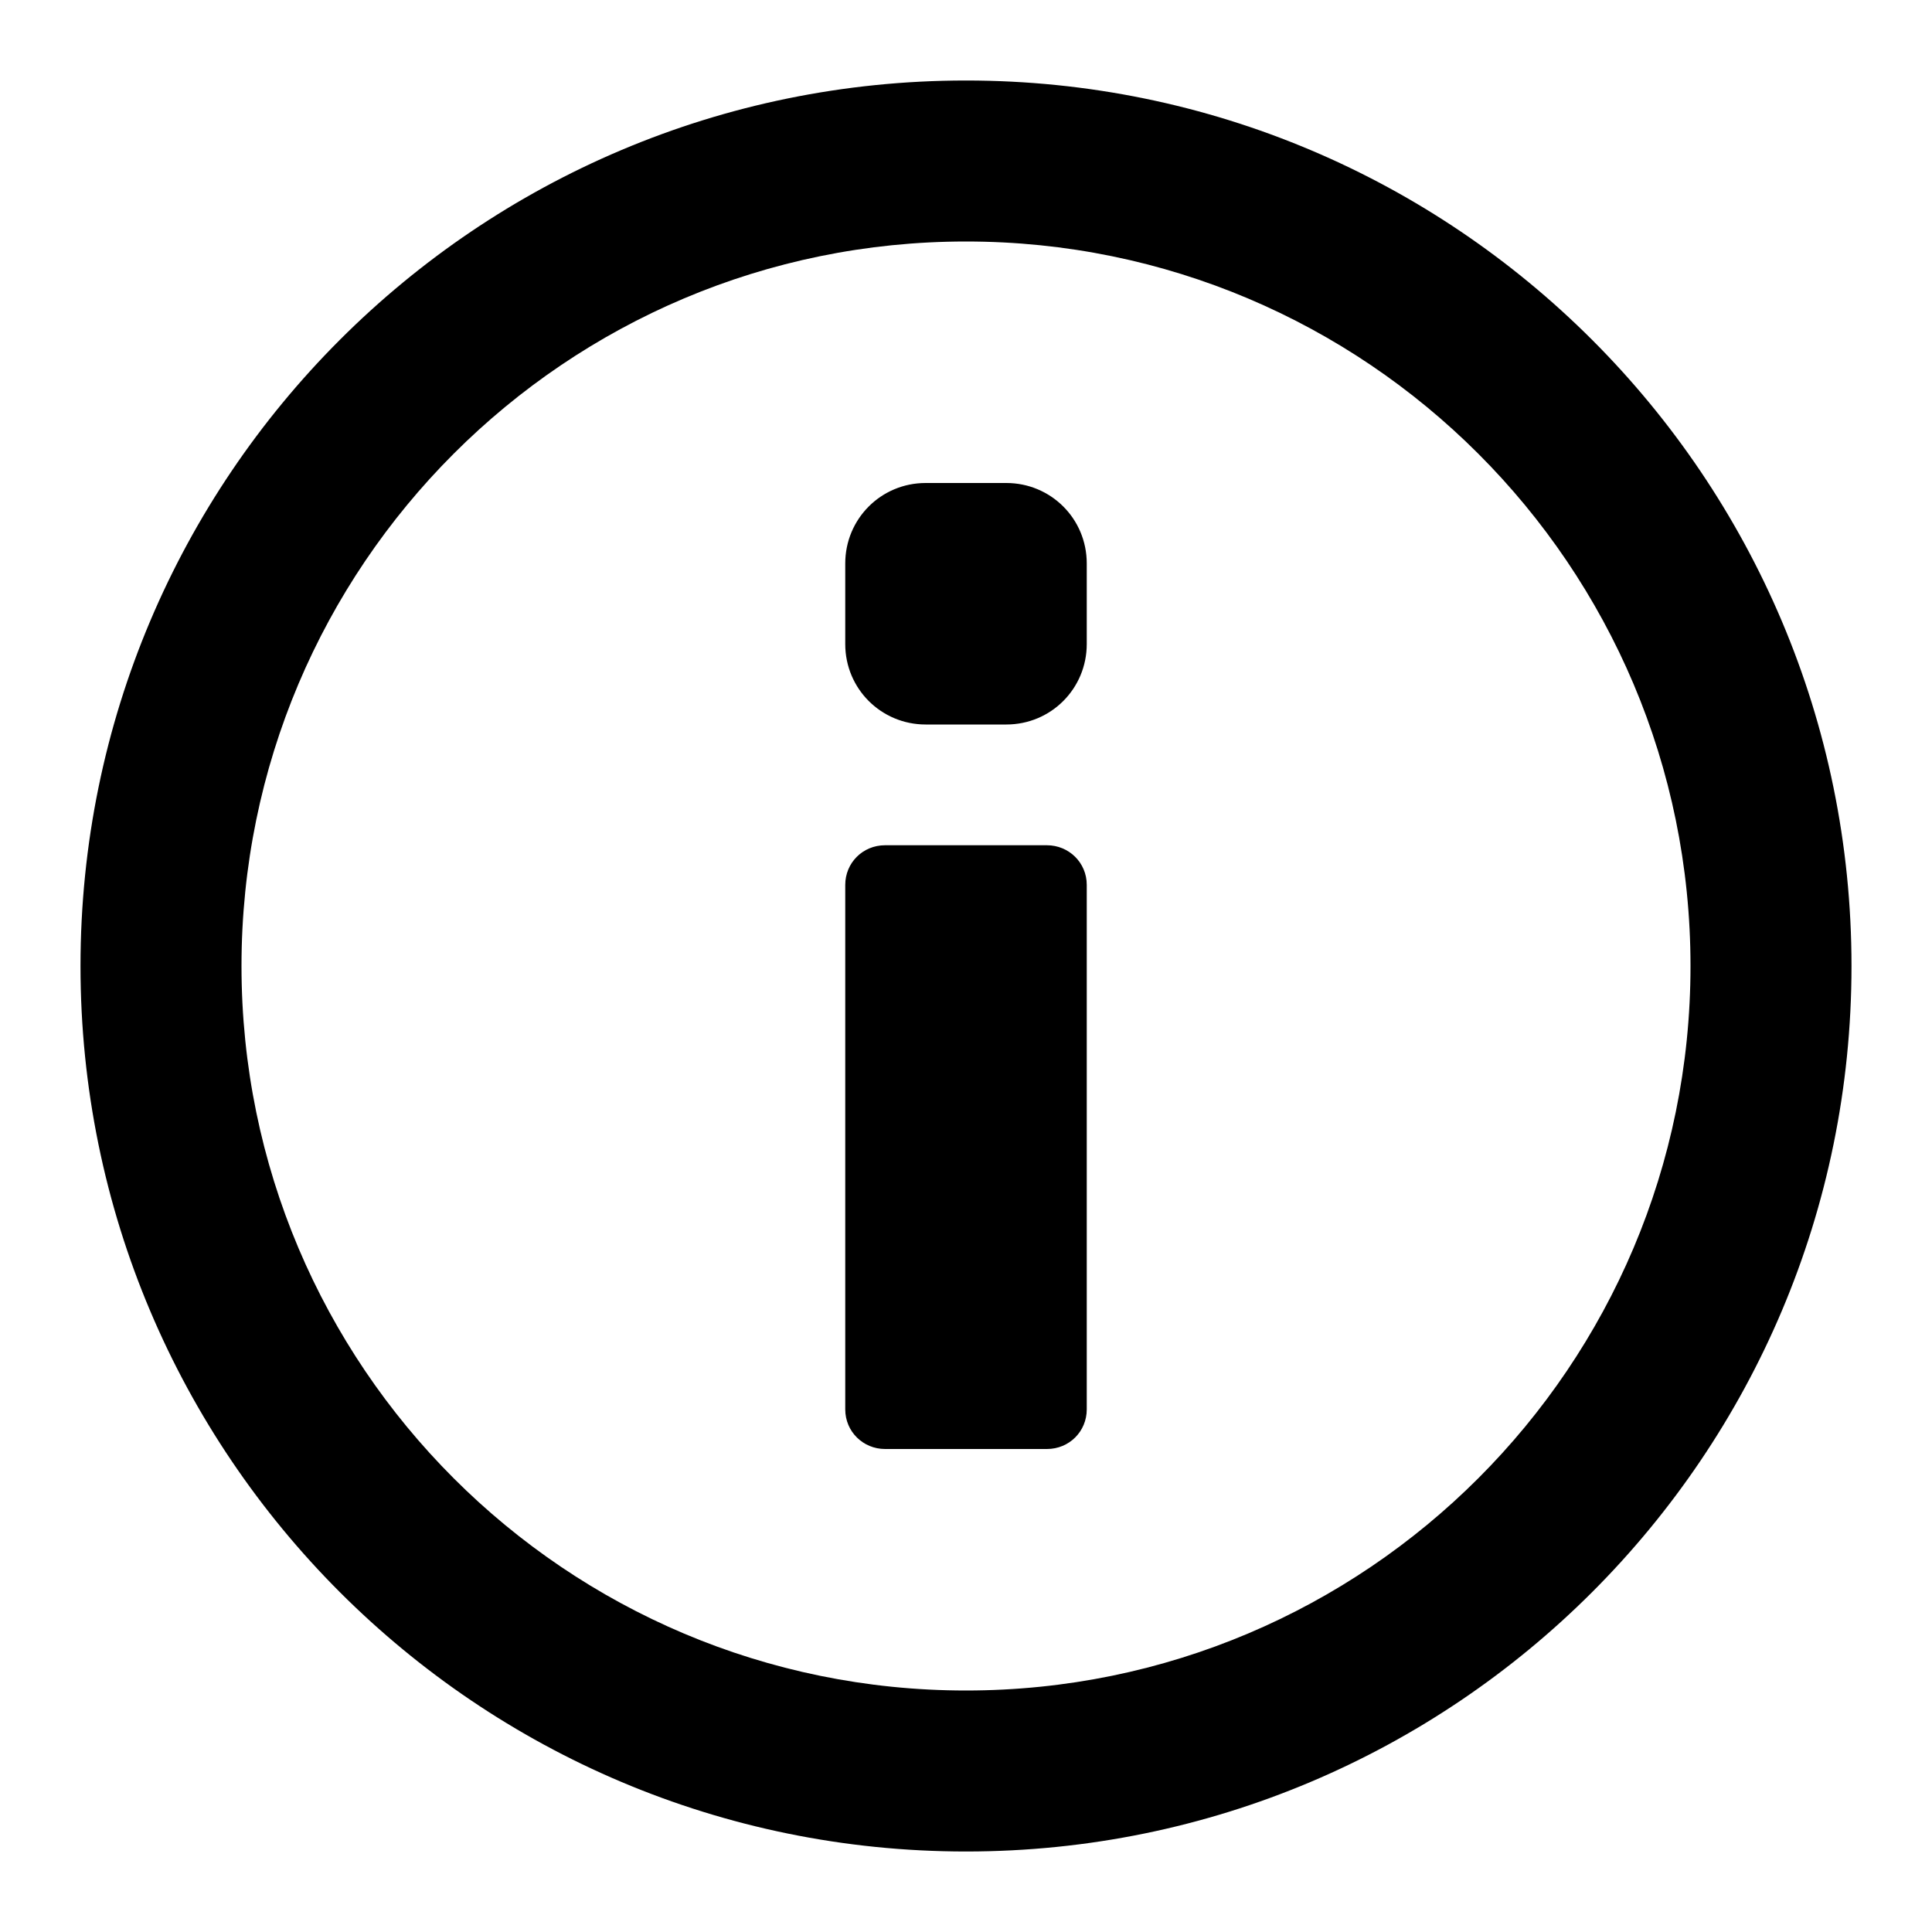 <?xml version="1.0" encoding="UTF-8"?>
<svg width="24px" height="24px" viewBox="0 0 24 24" version="1.1" xmlns="http://www.w3.org/2000/svg" xmlns:xlink="http://www.w3.org/1999/xlink">
    <title>C0DD1C34-24C5-4D76-95D8-59AF0F693AF3</title>
    <defs>
        <path d="M11,0 C17.075,0 22,4.925 22,11 C22,17.075 17.075,22 11,22 C4.924,22 0,17.075 0,11 C0,4.925 4.924,0 11,0 Z M11,2 C6.029,2 2,6.03 2,11 C2,15.97 6.029,20 11,20 C15.97,20 20,15.97 20,11 C20,6.03 15.97,2 11,2 Z M12.005,9.5 C12.278,9.5 12.5,9.716 12.5,9.992 L12.5,16.508 C12.5,16.78 12.284,17 12.005,17 L9.995,17 C9.722,17 9.5,16.784 9.5,16.508 L9.5,9.992 C9.5,9.72 9.716,9.5 9.995,9.5 L12.005,9.5 Z M11.501,5 C12.053,5 12.5,5.443 12.5,5.999 L12.5,7.001 C12.5,7.553 12.057,8 11.501,8 L10.499,8 C9.947,8 9.5,7.557 9.5,7.001 L9.5,5.999 C9.5,5.447 9.943,5 10.499,5 L11.501,5 Z" id="path-1"></path>
    </defs>
    <g id="🎛-Styleguide" stroke="none" stroke-width="1" fill="none" fill-rule="evenodd">
        <g id="Icons" transform="translate(-320, -512)">
            <g id="Icon" transform="translate(321, 513)">
                <mask id="mask-2" fill="white">
                    <use xlink:href="#path-1"></use>
                </mask>
                <use fill="currentColor" xlink:href="#path-1"></use>
            </g>
        </g>
    </g>
</svg>
